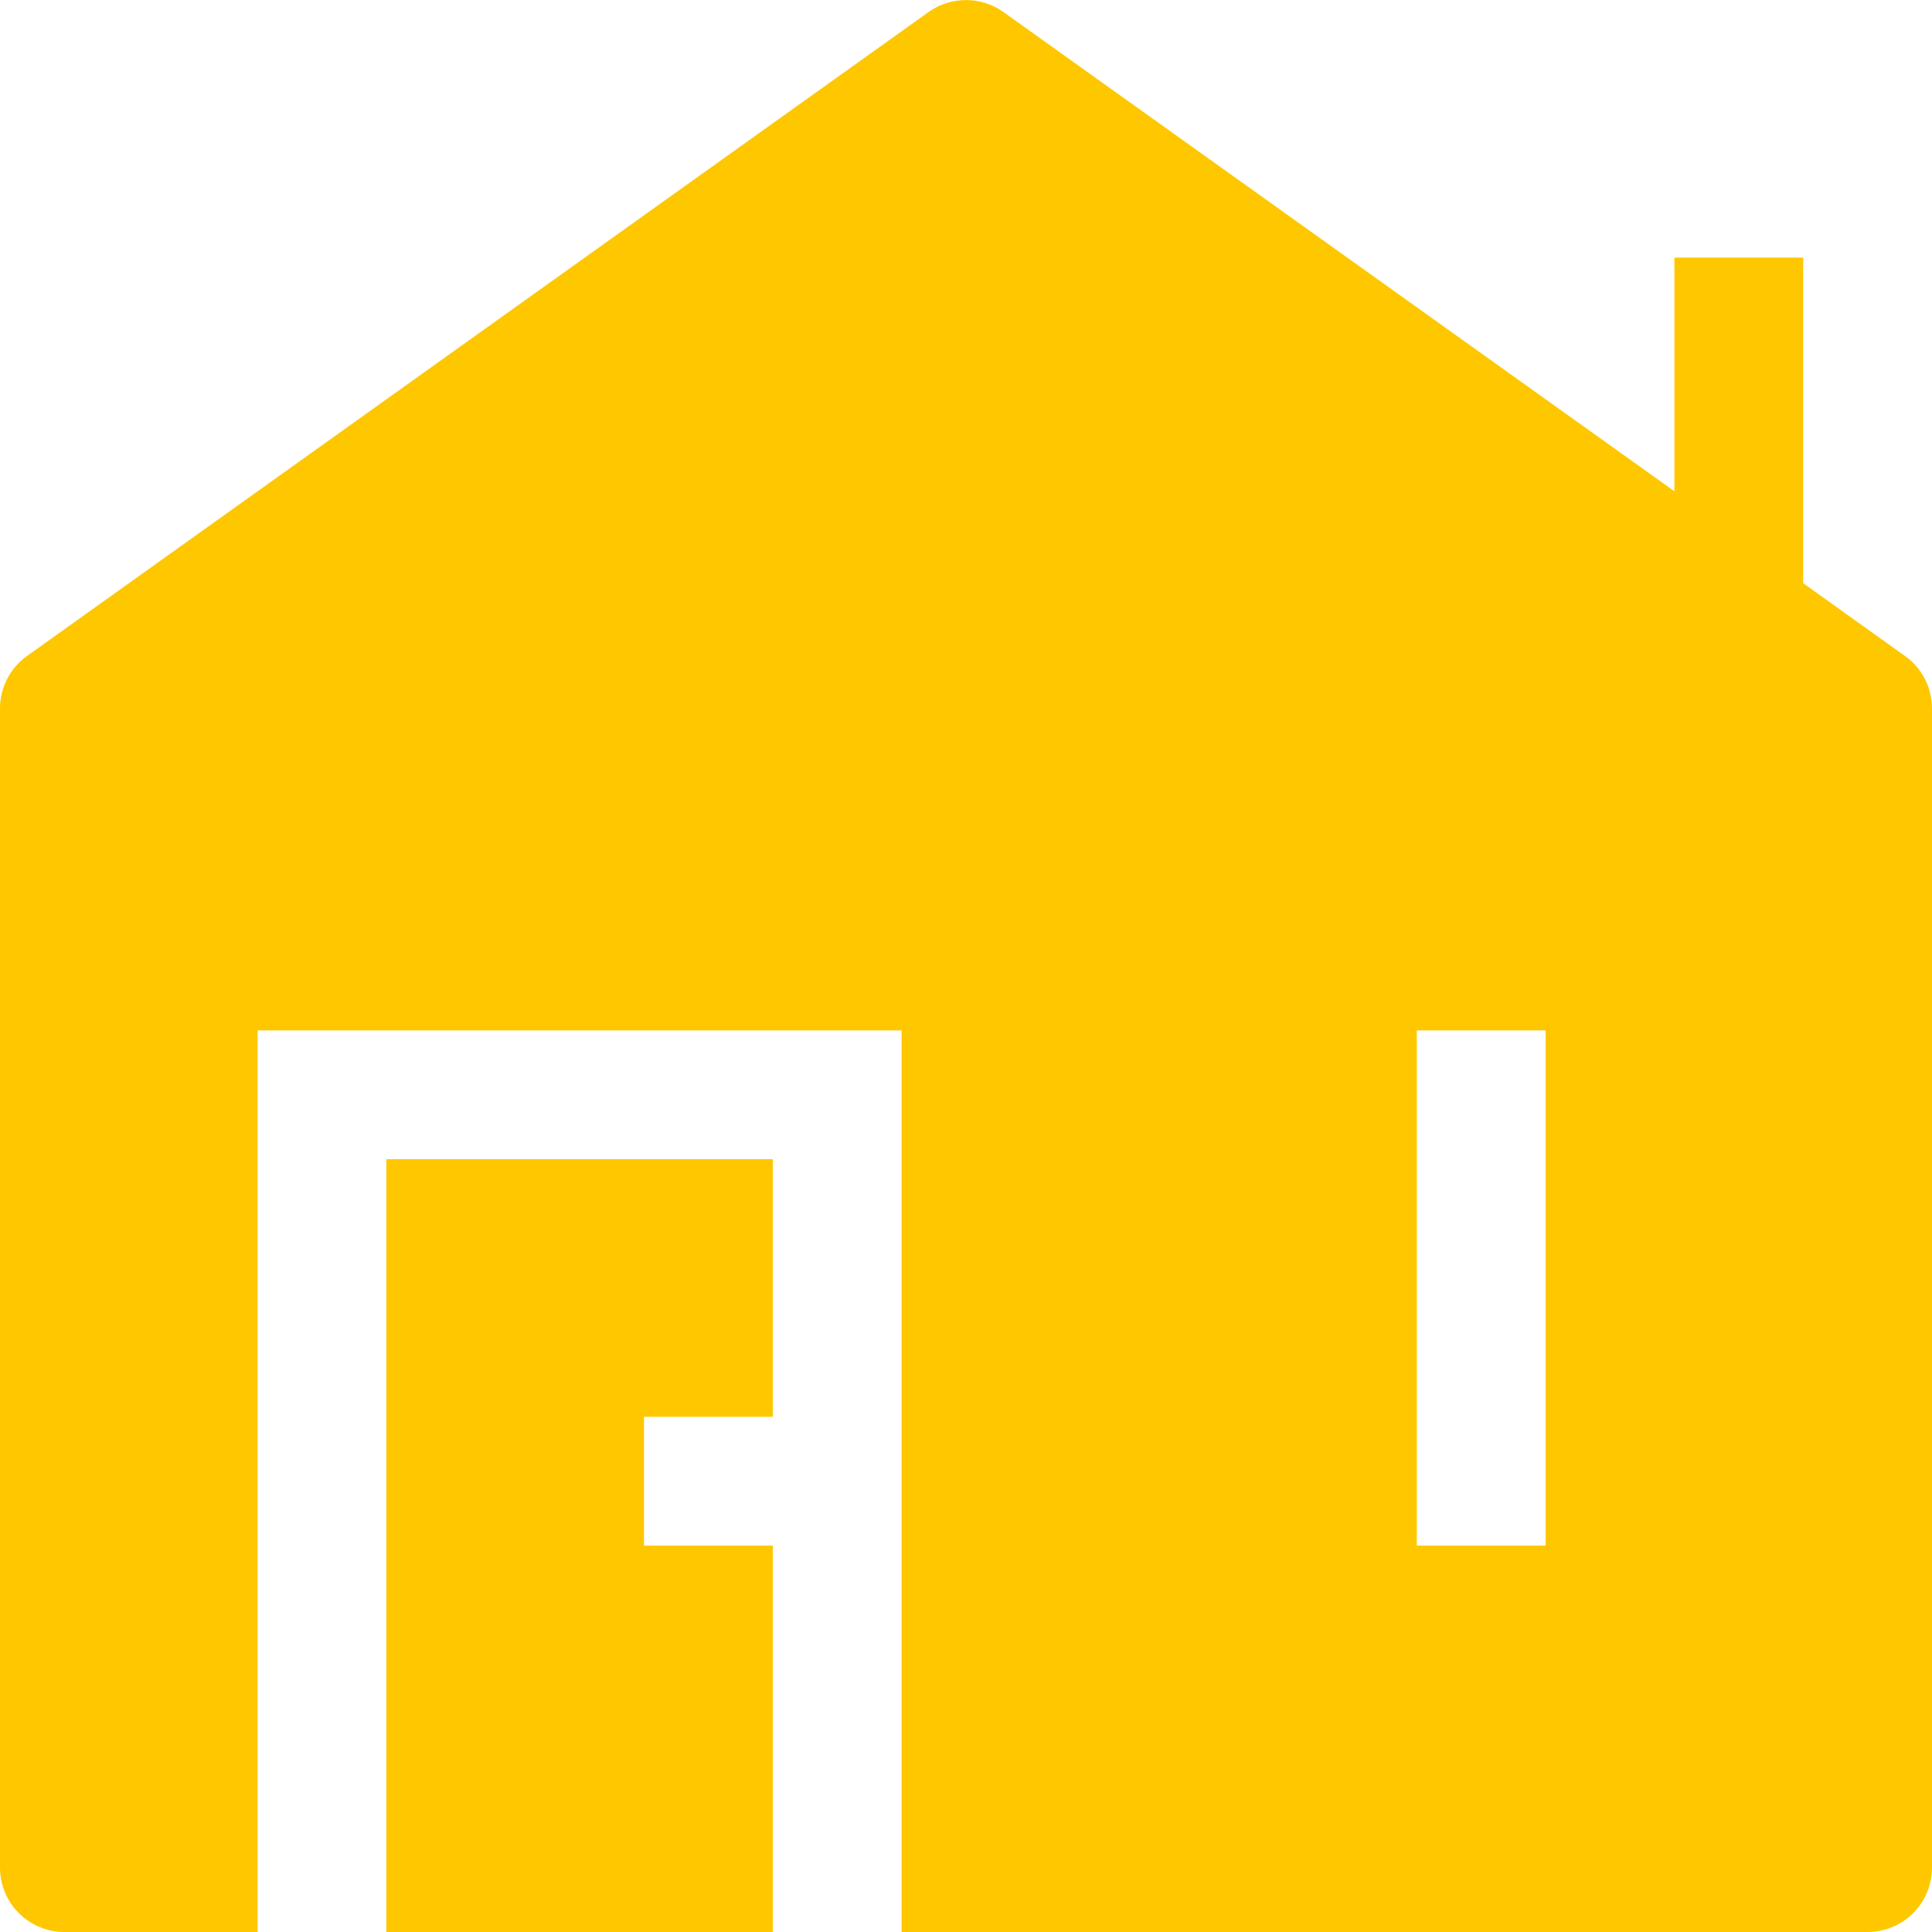 <svg width="30" height="30" viewBox="0 0 30 30" fill="none" xmlns="http://www.w3.org/2000/svg">
<g clip-path="url(#clip0_532_1267)">
<path fill-rule="evenodd" clip-rule="evenodd" d="M15.58 0.186C15.411 0.065 15.208 0.001 15 0.001C14.792 0.001 14.589 0.065 14.42 0.186L0.42 10.186C0.29 10.278 0.184 10.4 0.111 10.542C0.038 10.684 9.82426e-05 10.841 0 11L0 29C0 29.265 0.105 29.52 0.293 29.707C0.48 29.895 0.735 30 1 30H4V16H14V30H29C29.265 30 29.52 29.895 29.707 29.707C29.895 29.52 30 29.265 30 29V11C30 10.841 29.962 10.684 29.889 10.542C29.816 10.4 29.71 10.278 29.58 10.186L28 9.056V4H26V7.628L15.58 0.186ZM22 24V16H24V24H22Z" fill="#FFC700"/>
<path d="M12 30V24H10V22H12V18H6V30H12Z" fill="#FFC700"/>
</g>
<defs>
<clipPath id="clip0_532_1267">
<rect width="30" height="30" fill="white"/>
</clipPath>
</defs>
</svg>
